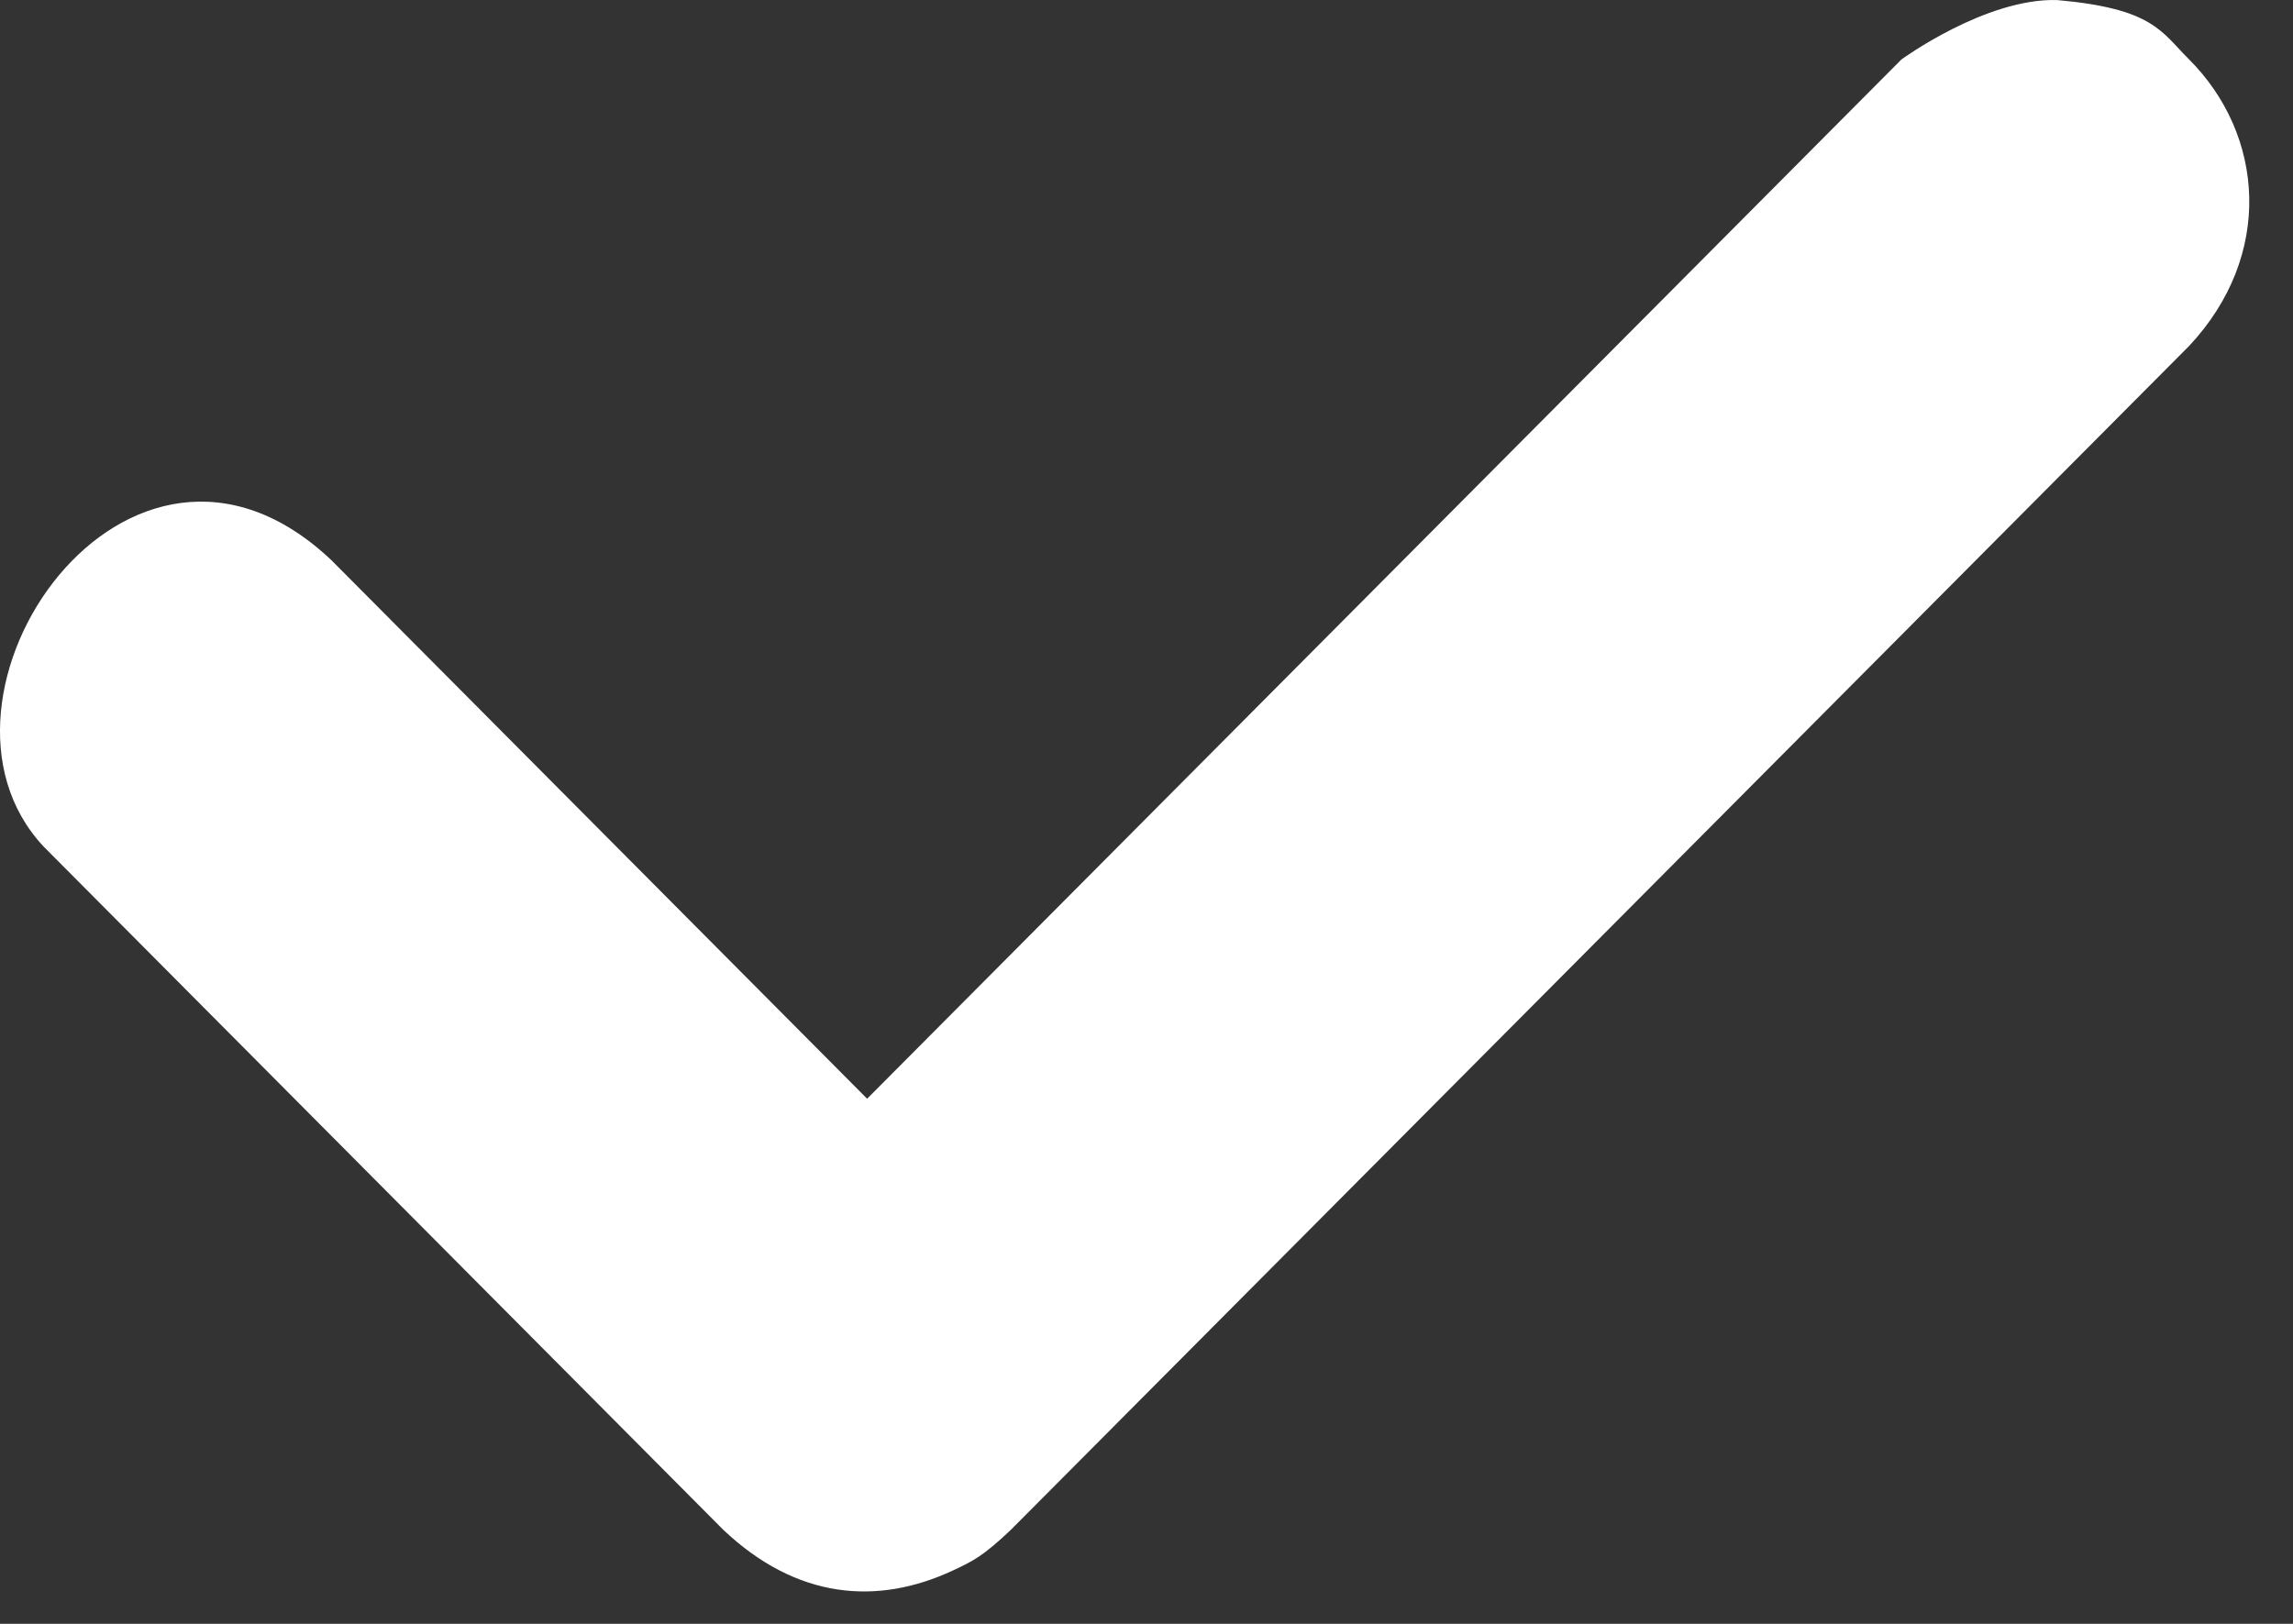 <?xml version="1.0" encoding="UTF-8" standalone="no"?><!DOCTYPE svg PUBLIC "-//W3C//DTD SVG 1.1//EN" "http://www.w3.org/Graphics/SVG/1.1/DTD/svg11.dtd"><svg width="100%" height="100%" viewBox="0 0 48 34" version="1.1" xmlns="http://www.w3.org/2000/svg" xmlns:xlink="http://www.w3.org/1999/xlink" xml:space="preserve" xmlns:serif="http://www.serif.com/" style="fill-rule:evenodd;clip-rule:evenodd;stroke-linejoin:round;stroke-miterlimit:1.414;"><rect x="0" y="0" width="48" height="34" fill="#333333" stroke="none"/><path d="M43.06,0.001c2.006,0.177 2.18,0.66 2.752,1.23c1.599,1.591 1.787,4.119 0.015,6.011l-24.663,24.786c-0.588,0.558 -0.799,0.659 -1.211,0.852c-1.588,0.743 -3.277,0.606 -4.815,-0.852l-14.227,-14.305c-2.93,-3.128 1.779,-10.013 6.026,-5.994l11.215,11.276l21.65,-21.759c0,0 1.758,-1.287 3.258,-1.245Z" style="fill:#fff;fill-rule:nonzero;"/></svg>